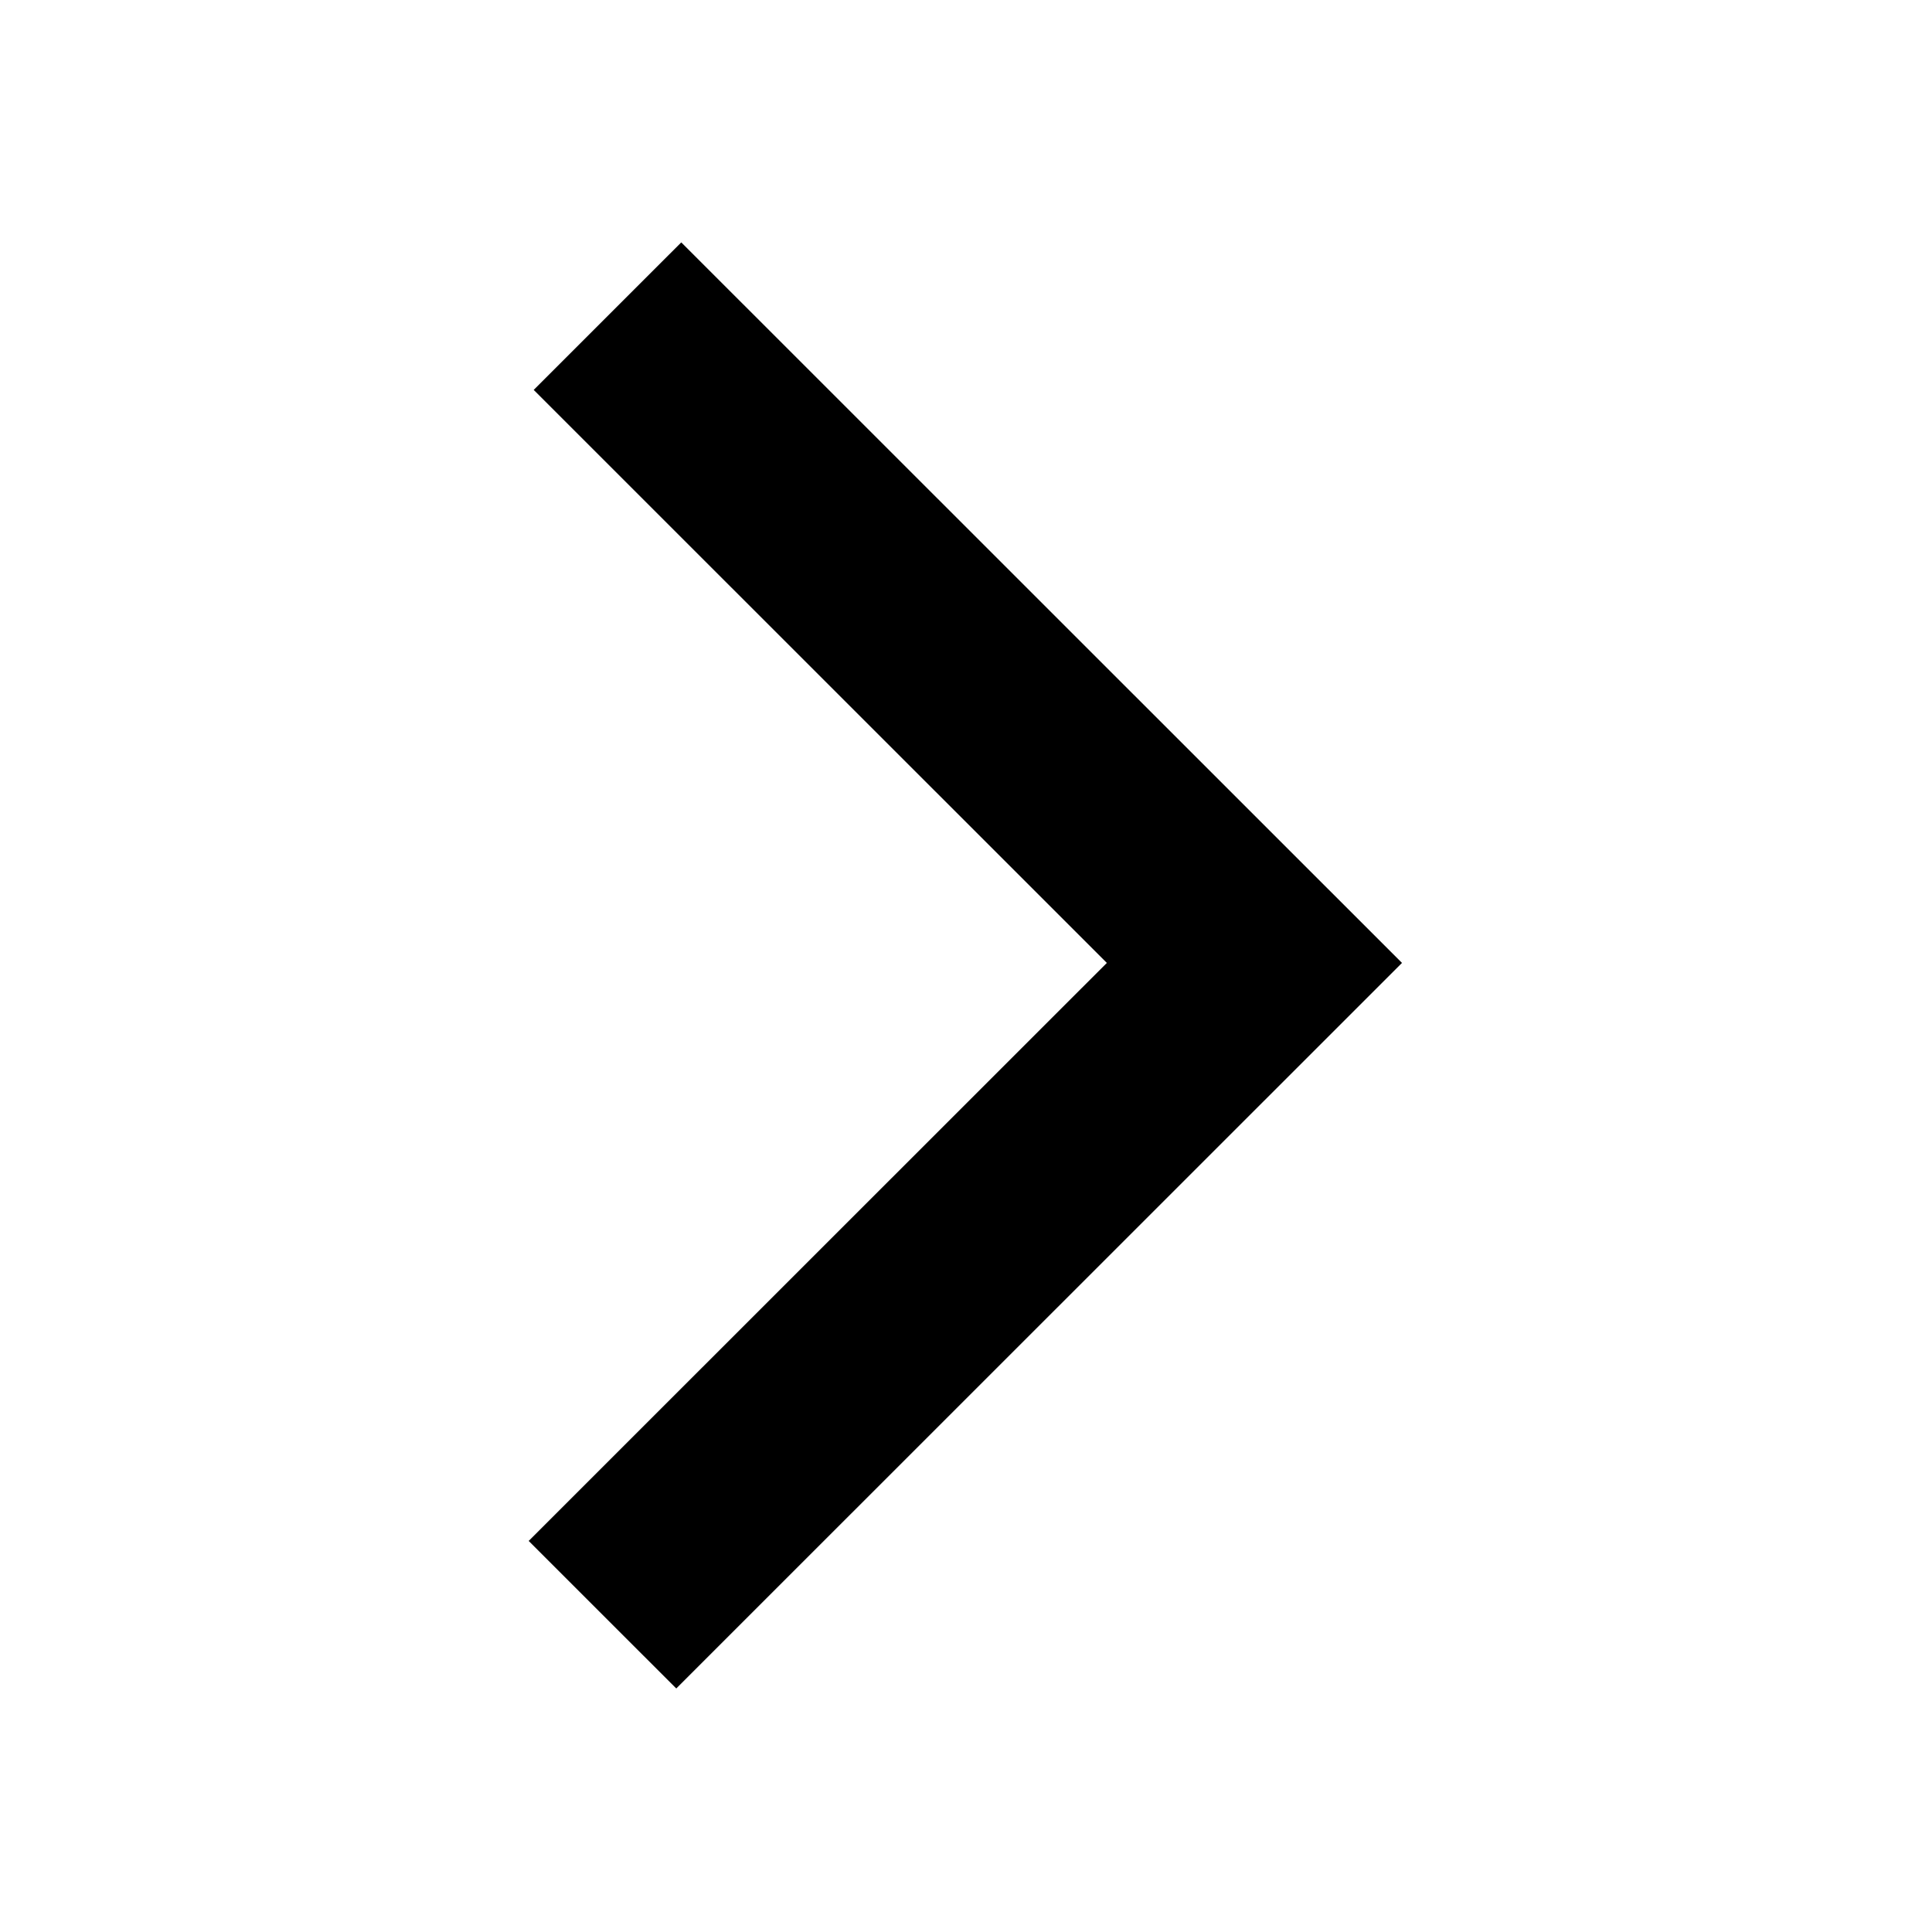 <svg xmlns="http://www.w3.org/2000/svg" xmlns:xlink="http://www.w3.org/1999/xlink" width="500" zoomAndPan="magnify" viewBox="0 0 375 375" height="500" preserveAspectRatio="xMidYMid meet" version="1.0"><defs><clipPath id="9ac2fa8aed"><path d="M 102.648 47 L 272.148 47 L 272.148 327.992 L 102.648 327.992 Z M 102.648 47 " clip-rule="nonzero"/></clipPath></defs><g clip-path="url(#9ac2fa8aed)"><path fill="#000000" d="M 132.234 47.047 L 272.125 186.902 L 131.262 327.73 L 102.617 299.094 L 214.84 186.902 L 103.59 75.68 L 132.234 47.047 " fill-opacity="1" fill-rule="nonzero"/></g></svg>
